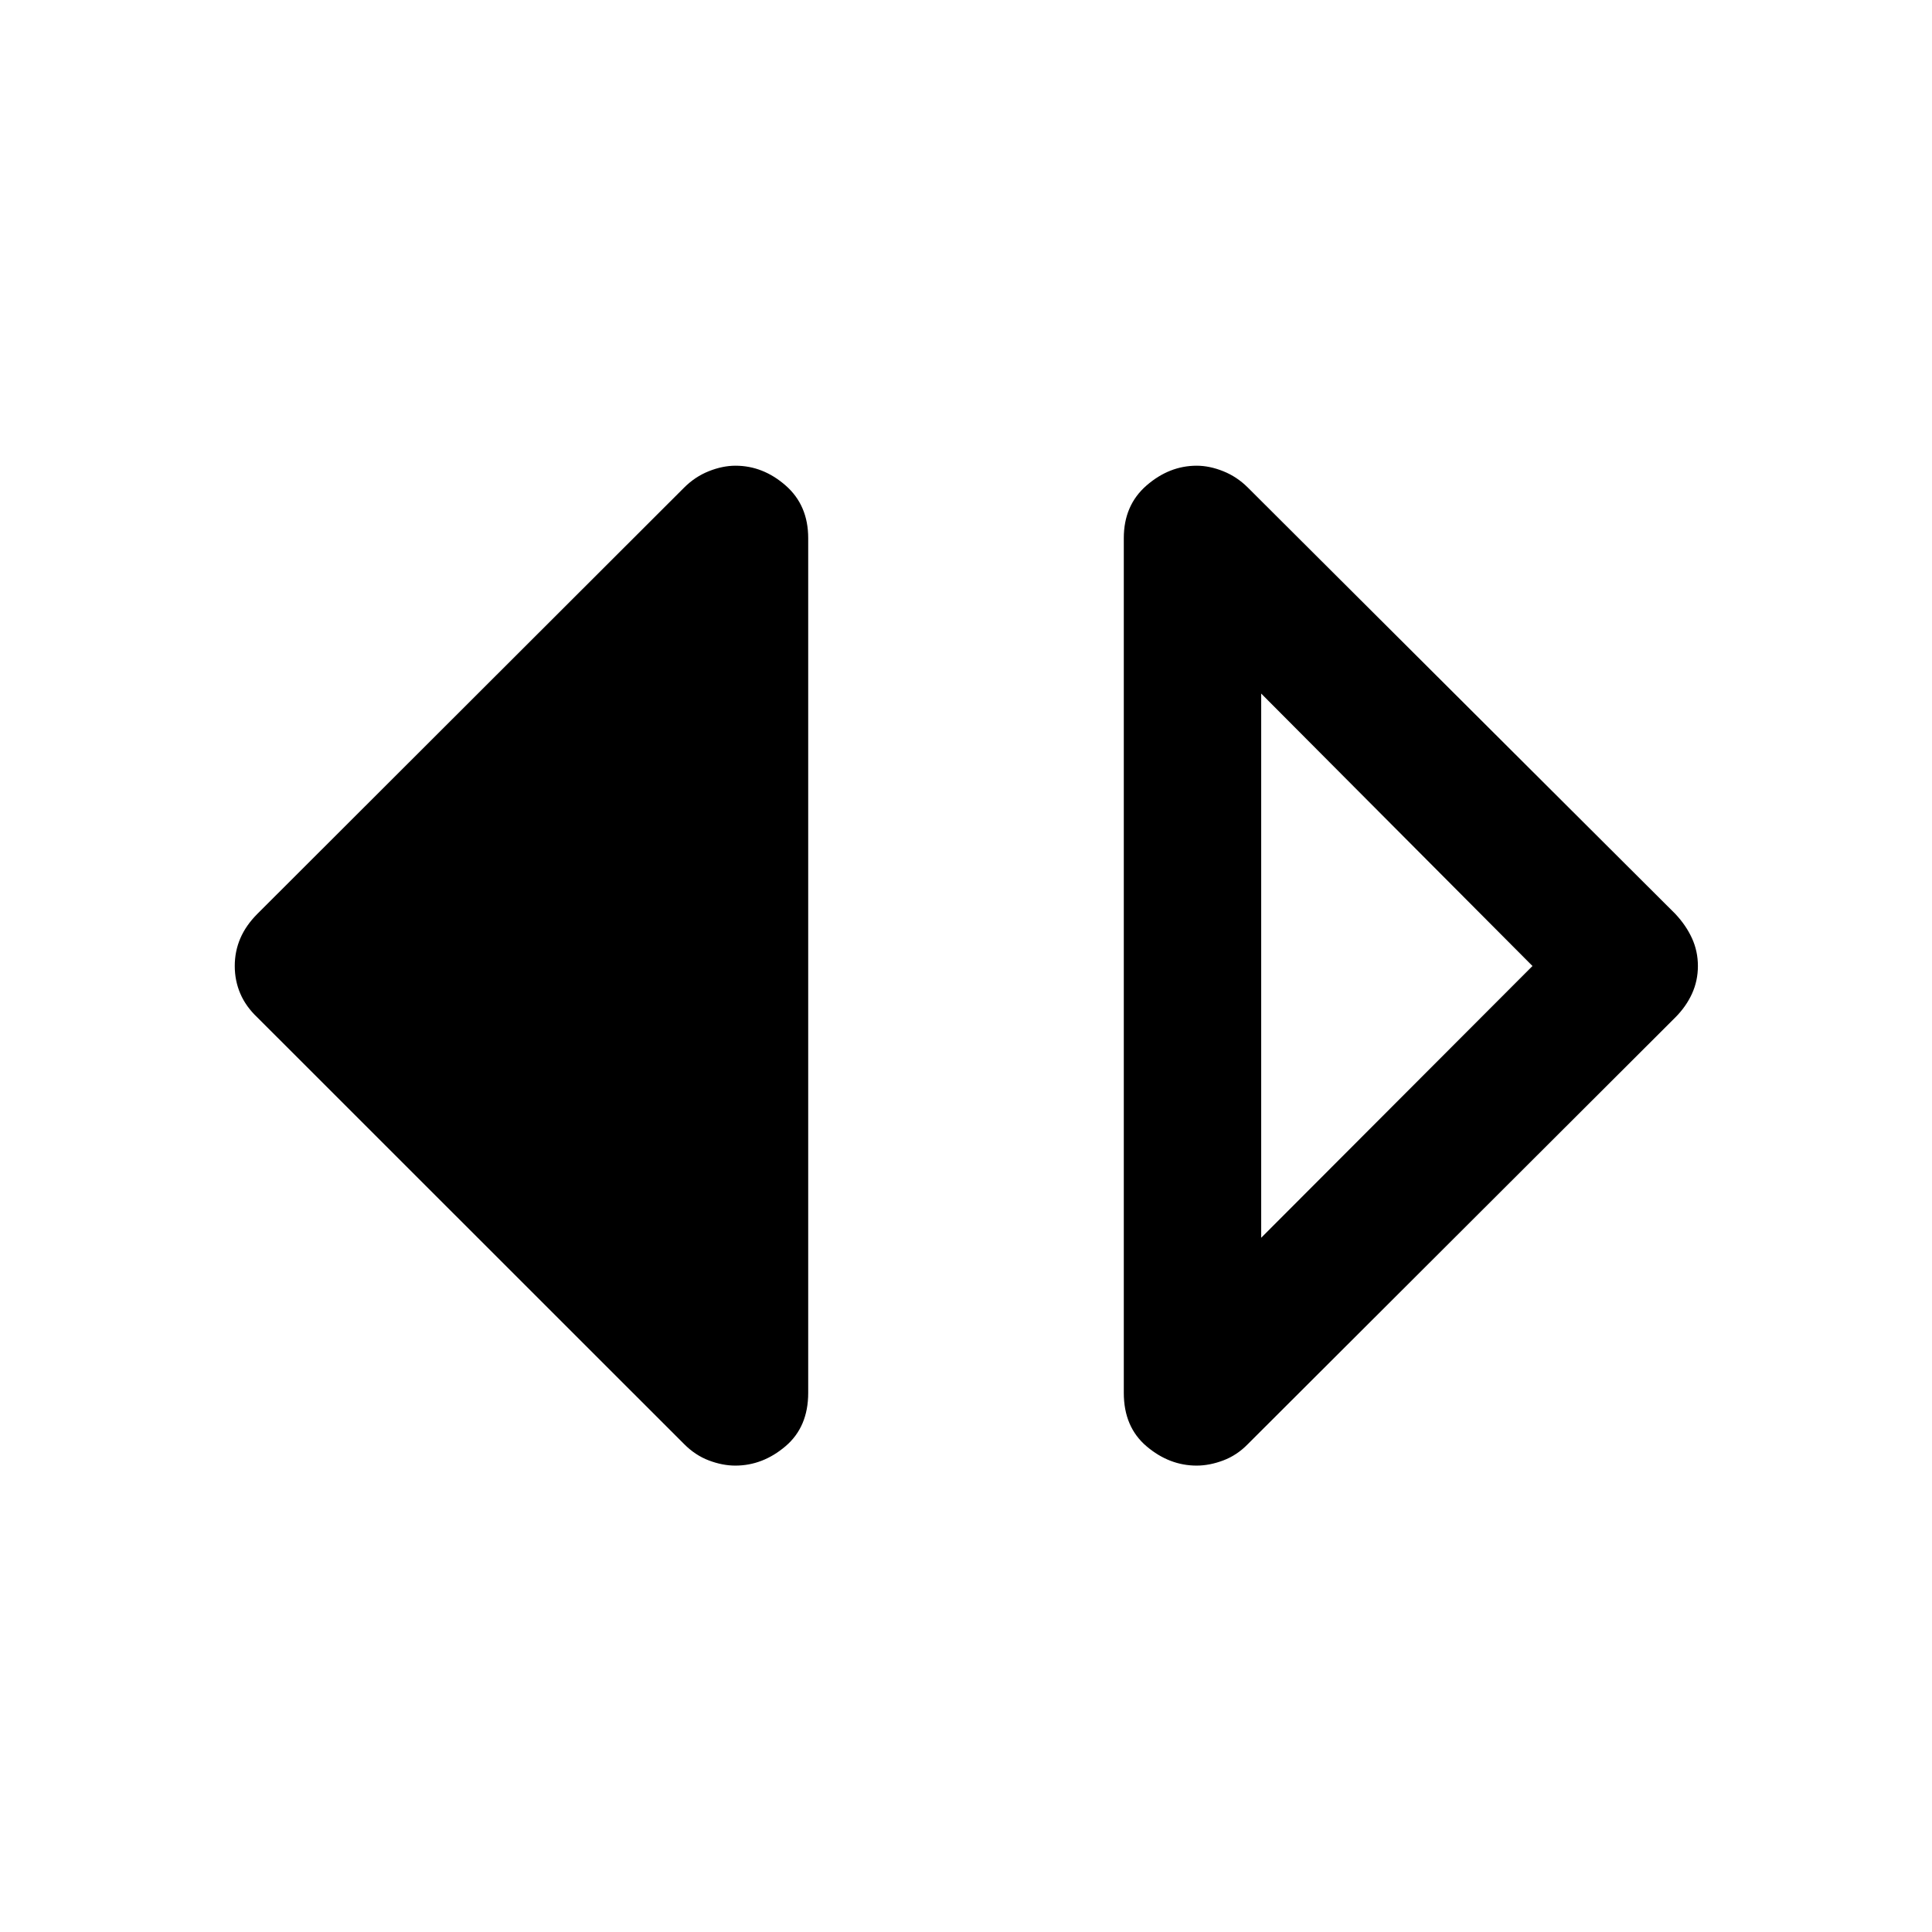 <svg xmlns="http://www.w3.org/2000/svg" height="40" viewBox="0 -960 960 960" width="40"><path d="M594.62-231.75q-13.6 0-24.91-9.6-11.3-9.6-11.3-26.53v-424.74q0-16.32 11.3-26.15 11.31-9.82 24.91-9.82 6.38 0 13.21 2.74 6.84 2.74 12.25 8.15l212.34 211.77q5.39 5.73 8.33 12.18 2.93 6.45 2.93 13.75t-2.93 13.75q-2.94 6.45-8.33 11.84L620.08-242.47q-5.41 5.58-12.25 8.15-6.83 2.57-13.21 2.57Zm32.05-113.21L761.48-480 626.67-615.38v270.42ZM365.38-231.75q-6.38 0-13.16-2.57-6.79-2.57-12.36-8.2L127.91-454.41q-5.72-5.39-8.49-11.84-2.77-6.45-2.77-13.75t2.77-13.75q2.77-6.45 8.49-12.18L339.93-717.7q5.4-5.41 12.25-8.15 6.86-2.74 13.28-2.74 13.68 0 24.91 9.82 11.22 9.83 11.22 26.15v424.74q0 16.93-11.3 26.53-11.31 9.6-24.91 9.6Z"/></svg>